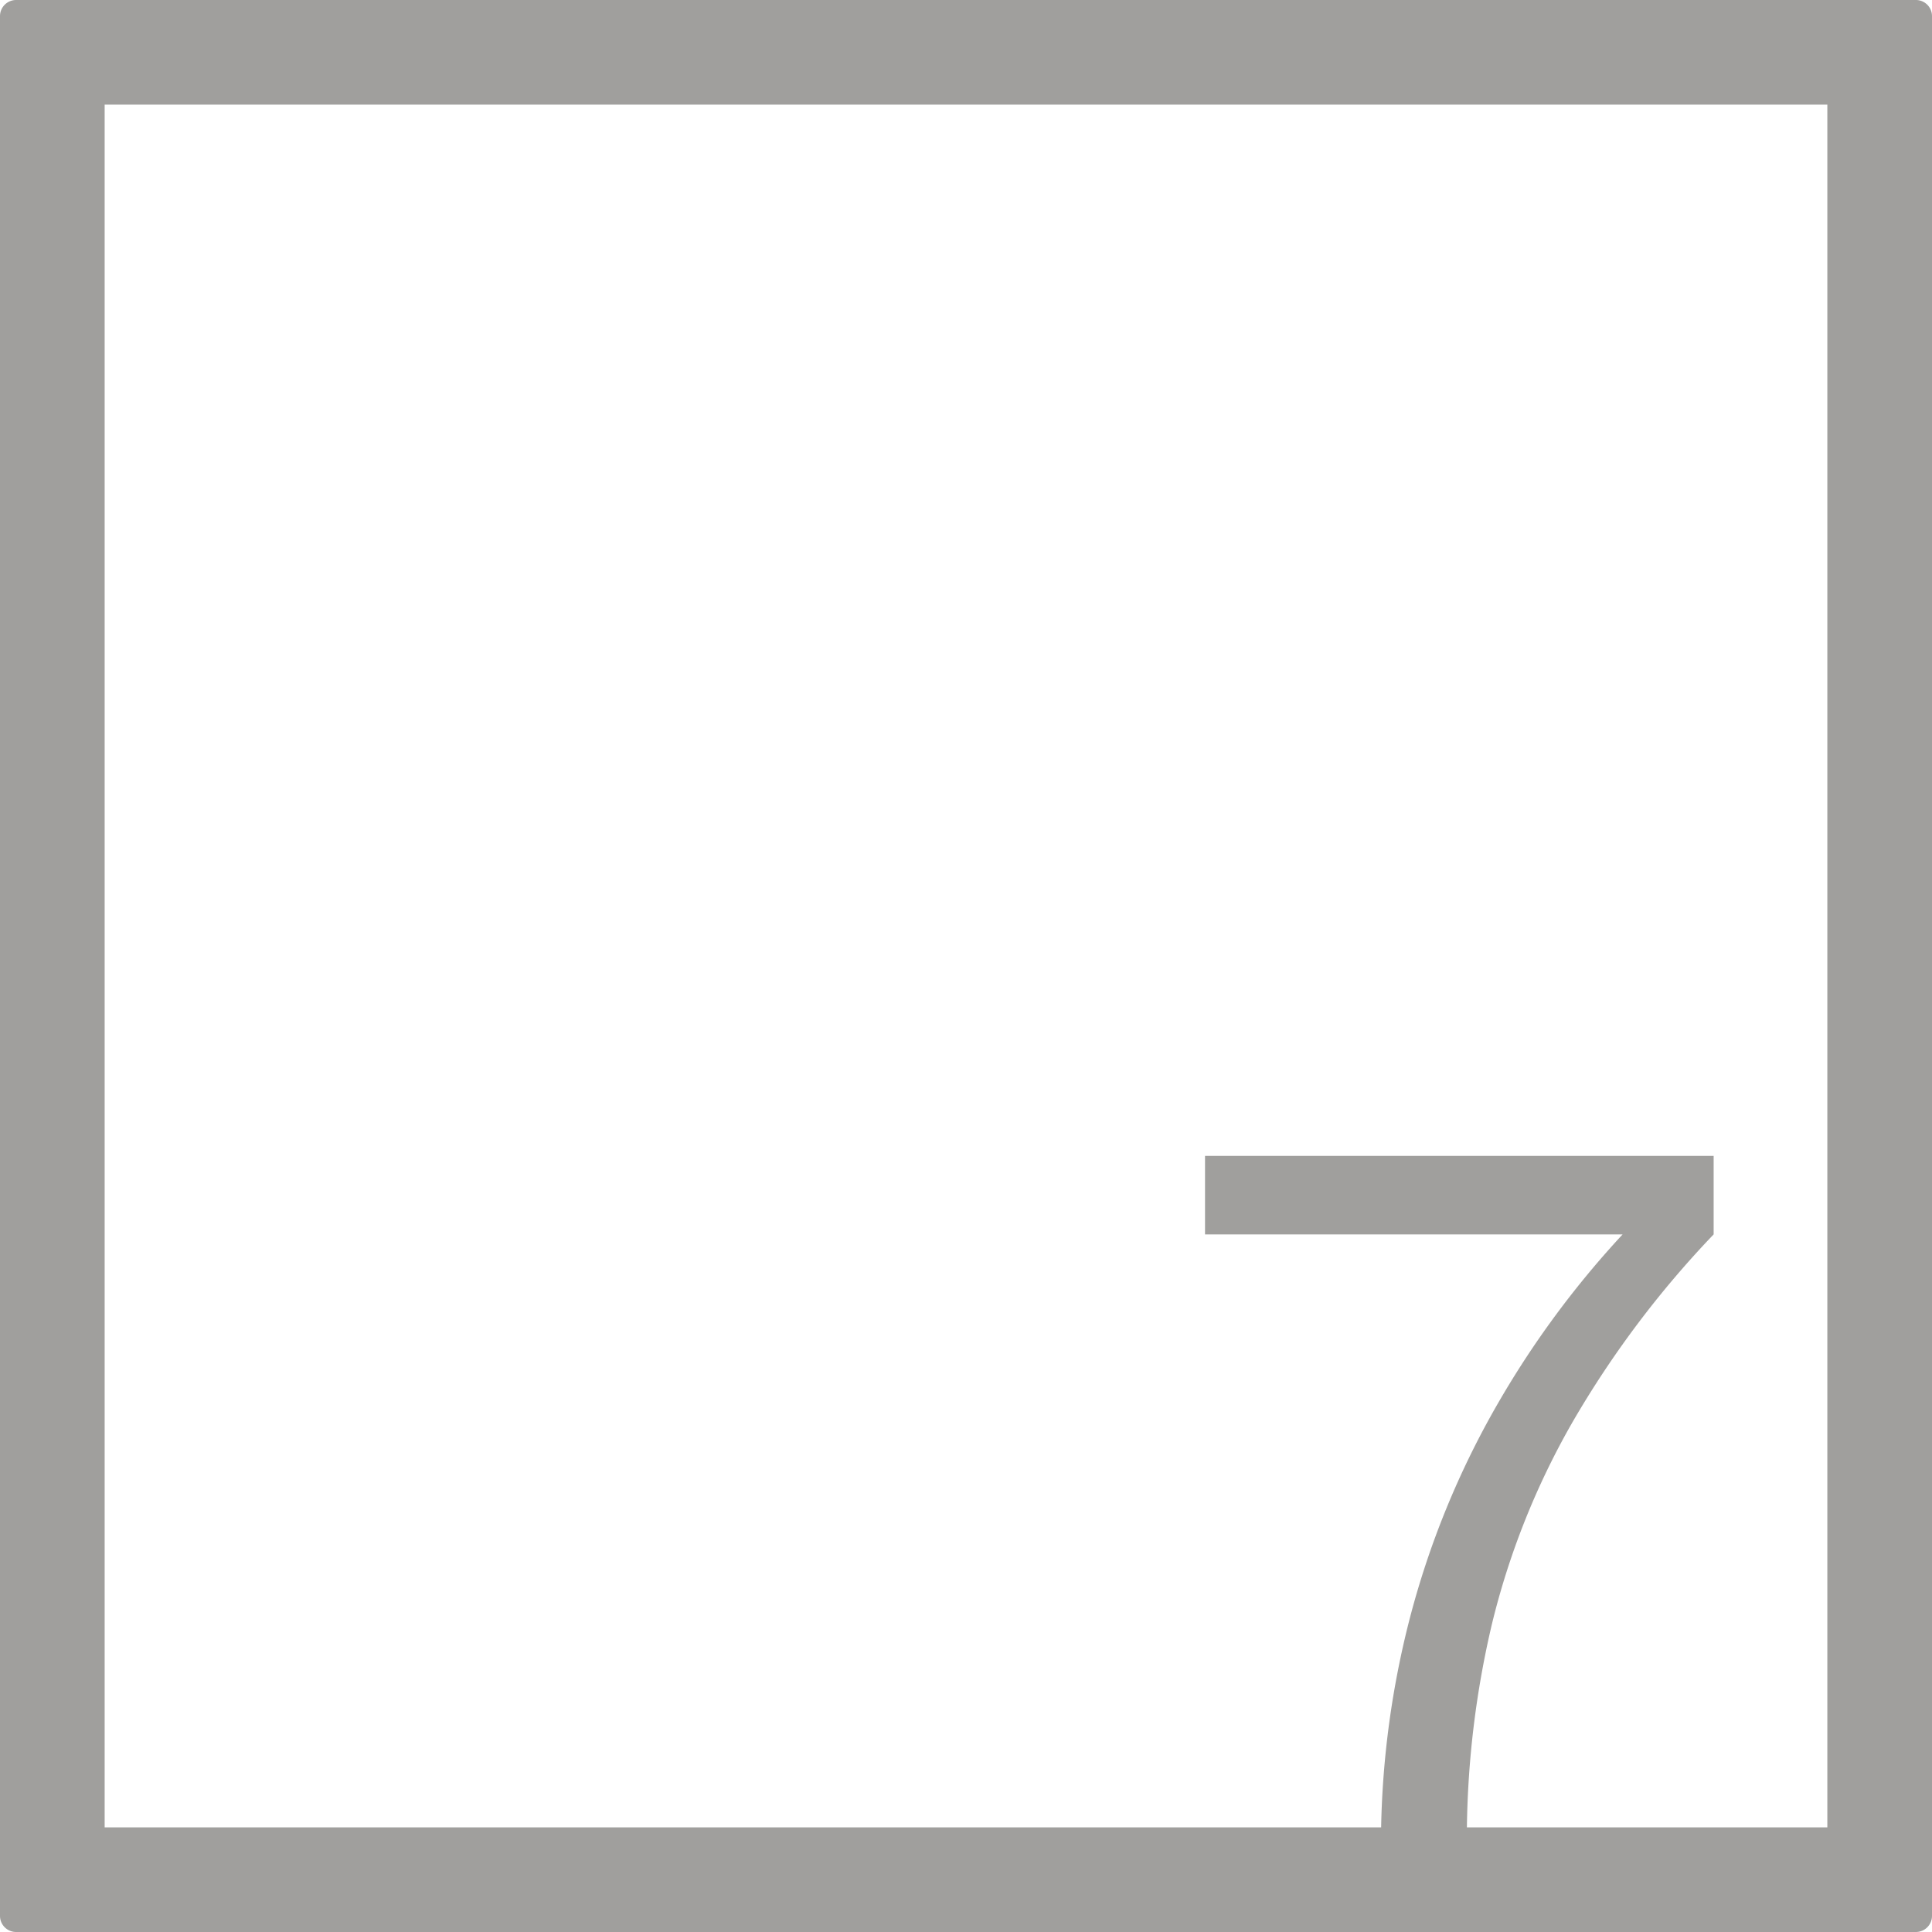 <svg xmlns="http://www.w3.org/2000/svg" width="120mm" height="120mm" viewBox="0 0 340.158 340.157">
  <g id="Zimmernummer">
      <g id="Z-04-007-E">
        <path fill="#A09f9d" stroke="none" d="M339.327.831a2.835,2.835,0,0,0-2-.831H2.835A2.836,2.836,0,0,0,0,2.835V337.323a2.834,2.834,0,0,0,2.835,2.834H337.323a2.836,2.836,0,0,0,2.835-2.834V2.835A2.831,2.831,0,0,0,339.327.831Zm-17.595,320.9H258.271a165.252,165.252,0,0,1,4.376-35.672,135.857,135.857,0,0,1,14.1-35.468,173.677,173.677,0,0,1,24.966-33.258V203.516H212.163v13.818h73.525a164.728,164.728,0,0,0-22.119,30.033,152.456,152.456,0,0,0-15.385,37.68,159.225,159.225,0,0,0-5.015,36.685H18.425V18.425H321.732Z"/>
      </g>
    </g>
</svg>
